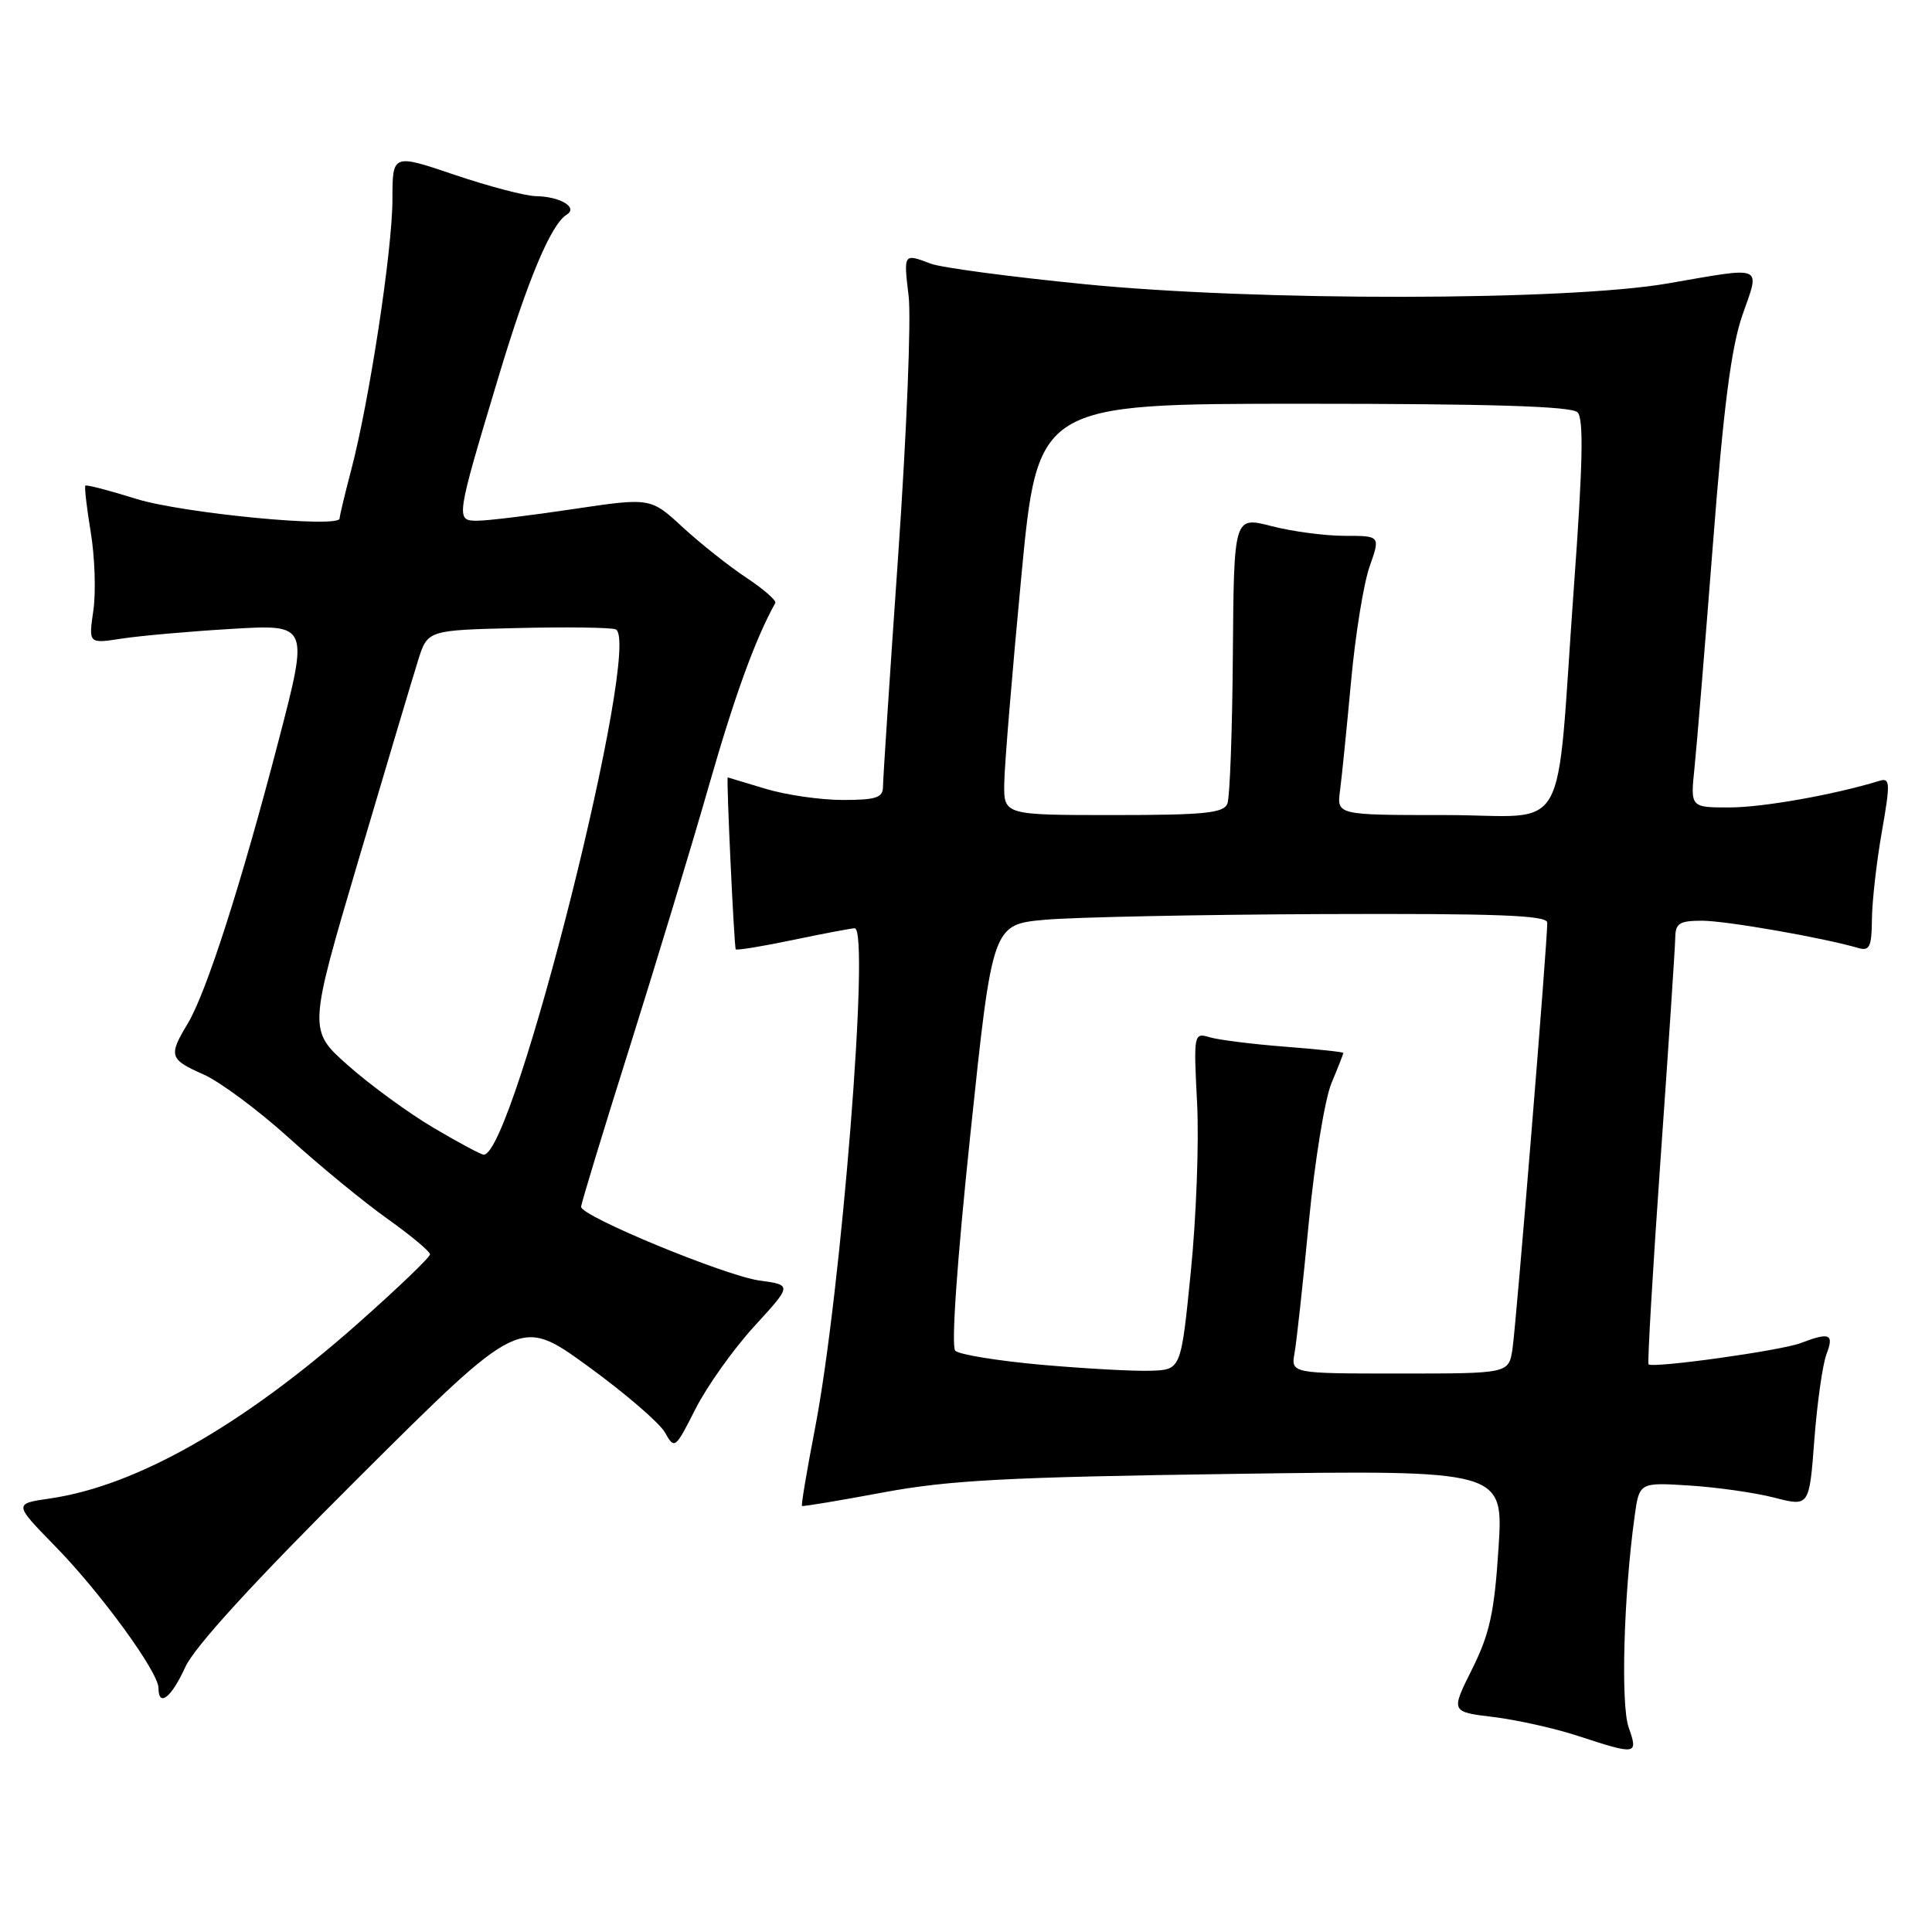 <?xml version="1.0" encoding="UTF-8" standalone="no"?>
<!DOCTYPE svg PUBLIC "-//W3C//DTD SVG 1.1//EN" "http://www.w3.org/Graphics/SVG/1.1/DTD/svg11.dtd" >
<svg xmlns="http://www.w3.org/2000/svg" xmlns:xlink="http://www.w3.org/1999/xlink" version="1.1" viewBox="0 0 256 256">
 <g >
 <path fill="currentColor"
d=" M 215.80 228.87 C 214.74 225.83 215.15 211.36 216.59 200.96 C 217.21 196.42 217.21 196.42 223.86 196.84 C 227.51 197.07 232.58 197.79 235.12 198.45 C 239.74 199.64 239.74 199.64 240.41 190.78 C 240.78 185.91 241.50 180.82 242.01 179.46 C 243.05 176.74 242.47 176.49 238.58 177.97 C 235.96 178.97 219.00 181.33 218.44 180.78 C 218.28 180.61 218.99 168.33 220.04 153.48 C 221.09 138.64 221.96 125.49 221.98 124.25 C 222.00 122.34 222.54 122.00 225.54 122.00 C 228.69 122.00 241.62 124.26 246.25 125.62 C 247.72 126.05 248.01 125.45 248.04 121.82 C 248.06 119.44 248.65 114.23 249.35 110.24 C 250.49 103.75 250.46 103.03 249.06 103.46 C 243.02 105.31 233.67 106.97 229.24 106.99 C 223.98 107.00 223.98 107.00 224.53 101.75 C 224.83 98.86 225.93 85.47 226.98 72.00 C 228.38 53.89 229.40 46.00 230.88 41.75 C 233.23 35.03 233.92 35.32 220.97 37.56 C 207.53 39.88 166.58 39.93 143.66 37.65 C 133.85 36.68 124.70 35.46 123.34 34.94 C 119.71 33.56 119.72 33.55 120.40 39.25 C 120.75 42.14 120.13 57.55 119.02 73.50 C 117.91 89.45 117.00 103.29 117.00 104.25 C 117.00 105.70 116.08 106.00 111.66 106.00 C 108.72 106.00 104.11 105.33 101.41 104.51 C 98.71 103.69 96.47 103.02 96.43 103.01 C 96.22 102.98 97.28 125.54 97.49 125.79 C 97.63 125.95 101.07 125.39 105.12 124.54 C 109.18 123.69 112.84 123.00 113.25 123.00 C 115.31 123.00 111.46 171.42 107.97 189.39 C 106.91 194.88 106.14 199.45 106.27 199.55 C 106.40 199.64 111.22 198.84 117.00 197.76 C 125.75 196.13 133.49 195.72 163.37 195.30 C 199.23 194.79 199.23 194.79 198.56 205.15 C 198.01 213.67 197.39 216.50 195.06 221.17 C 192.23 226.83 192.23 226.83 197.87 227.51 C 200.96 227.89 205.97 229.00 209.00 229.99 C 216.91 232.58 217.09 232.55 215.80 228.87 Z  M 24.54 220.92 C 25.75 218.23 33.63 209.62 47.64 195.67 C 68.90 174.50 68.90 174.50 77.86 181.00 C 82.78 184.57 87.39 188.54 88.11 189.81 C 89.38 192.07 89.47 192.00 92.15 186.70 C 93.66 183.72 97.15 178.80 99.92 175.77 C 104.96 170.27 104.96 170.27 100.65 169.68 C 96.09 169.05 77.00 161.17 77.00 159.91 C 77.00 159.51 79.89 149.99 83.43 138.77 C 86.96 127.55 91.71 111.89 93.97 103.98 C 97.36 92.15 100.10 84.62 102.73 79.90 C 102.91 79.58 101.19 78.07 98.90 76.55 C 96.61 75.04 92.81 72.02 90.46 69.86 C 86.20 65.93 86.20 65.93 75.92 67.46 C 70.27 68.31 64.57 69.00 63.24 69.00 C 60.35 69.00 60.38 68.80 66.09 49.83 C 69.95 37.00 73.01 29.73 75.09 28.44 C 76.64 27.49 74.23 26.04 71.00 25.99 C 69.62 25.97 64.79 24.70 60.25 23.17 C 52.00 20.37 52.00 20.37 52.00 26.44 C 52.00 33.08 48.94 53.14 46.53 62.30 C 45.69 65.49 45.00 68.37 45.00 68.70 C 45.00 70.02 24.16 68.01 18.04 66.10 C 14.49 64.99 11.46 64.20 11.31 64.35 C 11.17 64.50 11.49 67.30 12.03 70.56 C 12.57 73.83 12.72 78.48 12.37 80.90 C 11.73 85.30 11.73 85.30 16.11 84.62 C 18.53 84.25 25.10 83.66 30.71 83.33 C 40.93 82.72 40.93 82.72 36.92 98.11 C 31.97 117.12 27.35 131.51 24.88 135.62 C 22.30 139.90 22.44 140.37 26.95 142.36 C 29.13 143.32 34.24 147.12 38.31 150.80 C 42.38 154.49 48.24 159.30 51.34 161.50 C 54.43 163.70 56.97 165.82 56.98 166.20 C 56.99 166.59 52.61 170.78 47.25 175.52 C 32.06 188.94 18.07 196.88 6.66 198.55 C 1.81 199.25 1.81 199.25 7.31 204.88 C 13.34 211.04 21.00 221.56 21.00 223.67 C 21.00 226.28 22.72 224.94 24.54 220.92 Z  M 138.00 180.84 C 132.23 180.32 127.09 179.49 126.58 178.98 C 126.02 178.42 126.80 167.20 128.58 150.28 C 131.50 122.50 131.50 122.50 138.50 121.87 C 142.35 121.53 158.89 121.19 175.25 121.12 C 198.44 121.03 205.00 121.28 205.02 122.25 C 205.05 124.69 200.90 175.56 200.41 178.75 C 199.91 182.00 199.91 182.00 185.48 182.00 C 171.05 182.00 171.05 182.00 171.54 179.25 C 171.81 177.74 172.66 169.94 173.43 161.92 C 174.20 153.89 175.55 145.63 176.42 143.54 C 177.29 141.46 178.00 139.65 178.00 139.52 C 178.00 139.39 174.51 139.02 170.25 138.69 C 165.99 138.36 161.52 137.80 160.32 137.45 C 158.18 136.81 158.15 136.93 158.62 146.15 C 158.89 151.29 158.51 161.35 157.79 168.50 C 156.49 181.50 156.49 181.50 152.49 181.63 C 150.30 181.71 143.78 181.35 138.00 180.84 Z  M 133.07 103.75 C 133.10 101.41 134.12 89.15 135.32 76.50 C 137.50 53.50 137.50 53.50 172.70 53.50 C 197.46 53.50 208.24 53.83 209.03 54.63 C 209.86 55.46 209.74 61.42 208.56 77.63 C 206.08 111.91 208.27 108.00 191.50 108.00 C 177.13 108.00 177.13 108.00 177.56 104.75 C 177.80 102.96 178.45 96.47 179.02 90.32 C 179.58 84.16 180.69 77.30 181.48 75.07 C 182.91 71.00 182.91 71.00 178.17 71.00 C 175.57 71.00 171.20 70.42 168.47 69.71 C 163.50 68.43 163.50 68.43 163.36 86.70 C 163.29 96.75 162.96 105.65 162.64 106.48 C 162.16 107.74 159.59 108.00 147.53 108.00 C 133.00 108.00 133.00 108.00 133.07 103.75 Z  M 57.46 149.45 C 54.16 147.50 49.07 143.79 46.15 141.20 C 40.84 136.50 40.84 136.50 47.49 114.00 C 51.15 101.62 54.71 89.70 55.40 87.50 C 56.66 83.50 56.66 83.50 68.52 83.22 C 75.05 83.06 80.92 83.14 81.57 83.39 C 85.22 84.79 68.10 153.00 64.10 153.00 C 63.75 153.00 60.76 151.40 57.46 149.45 Z "/>
</g>
</svg>